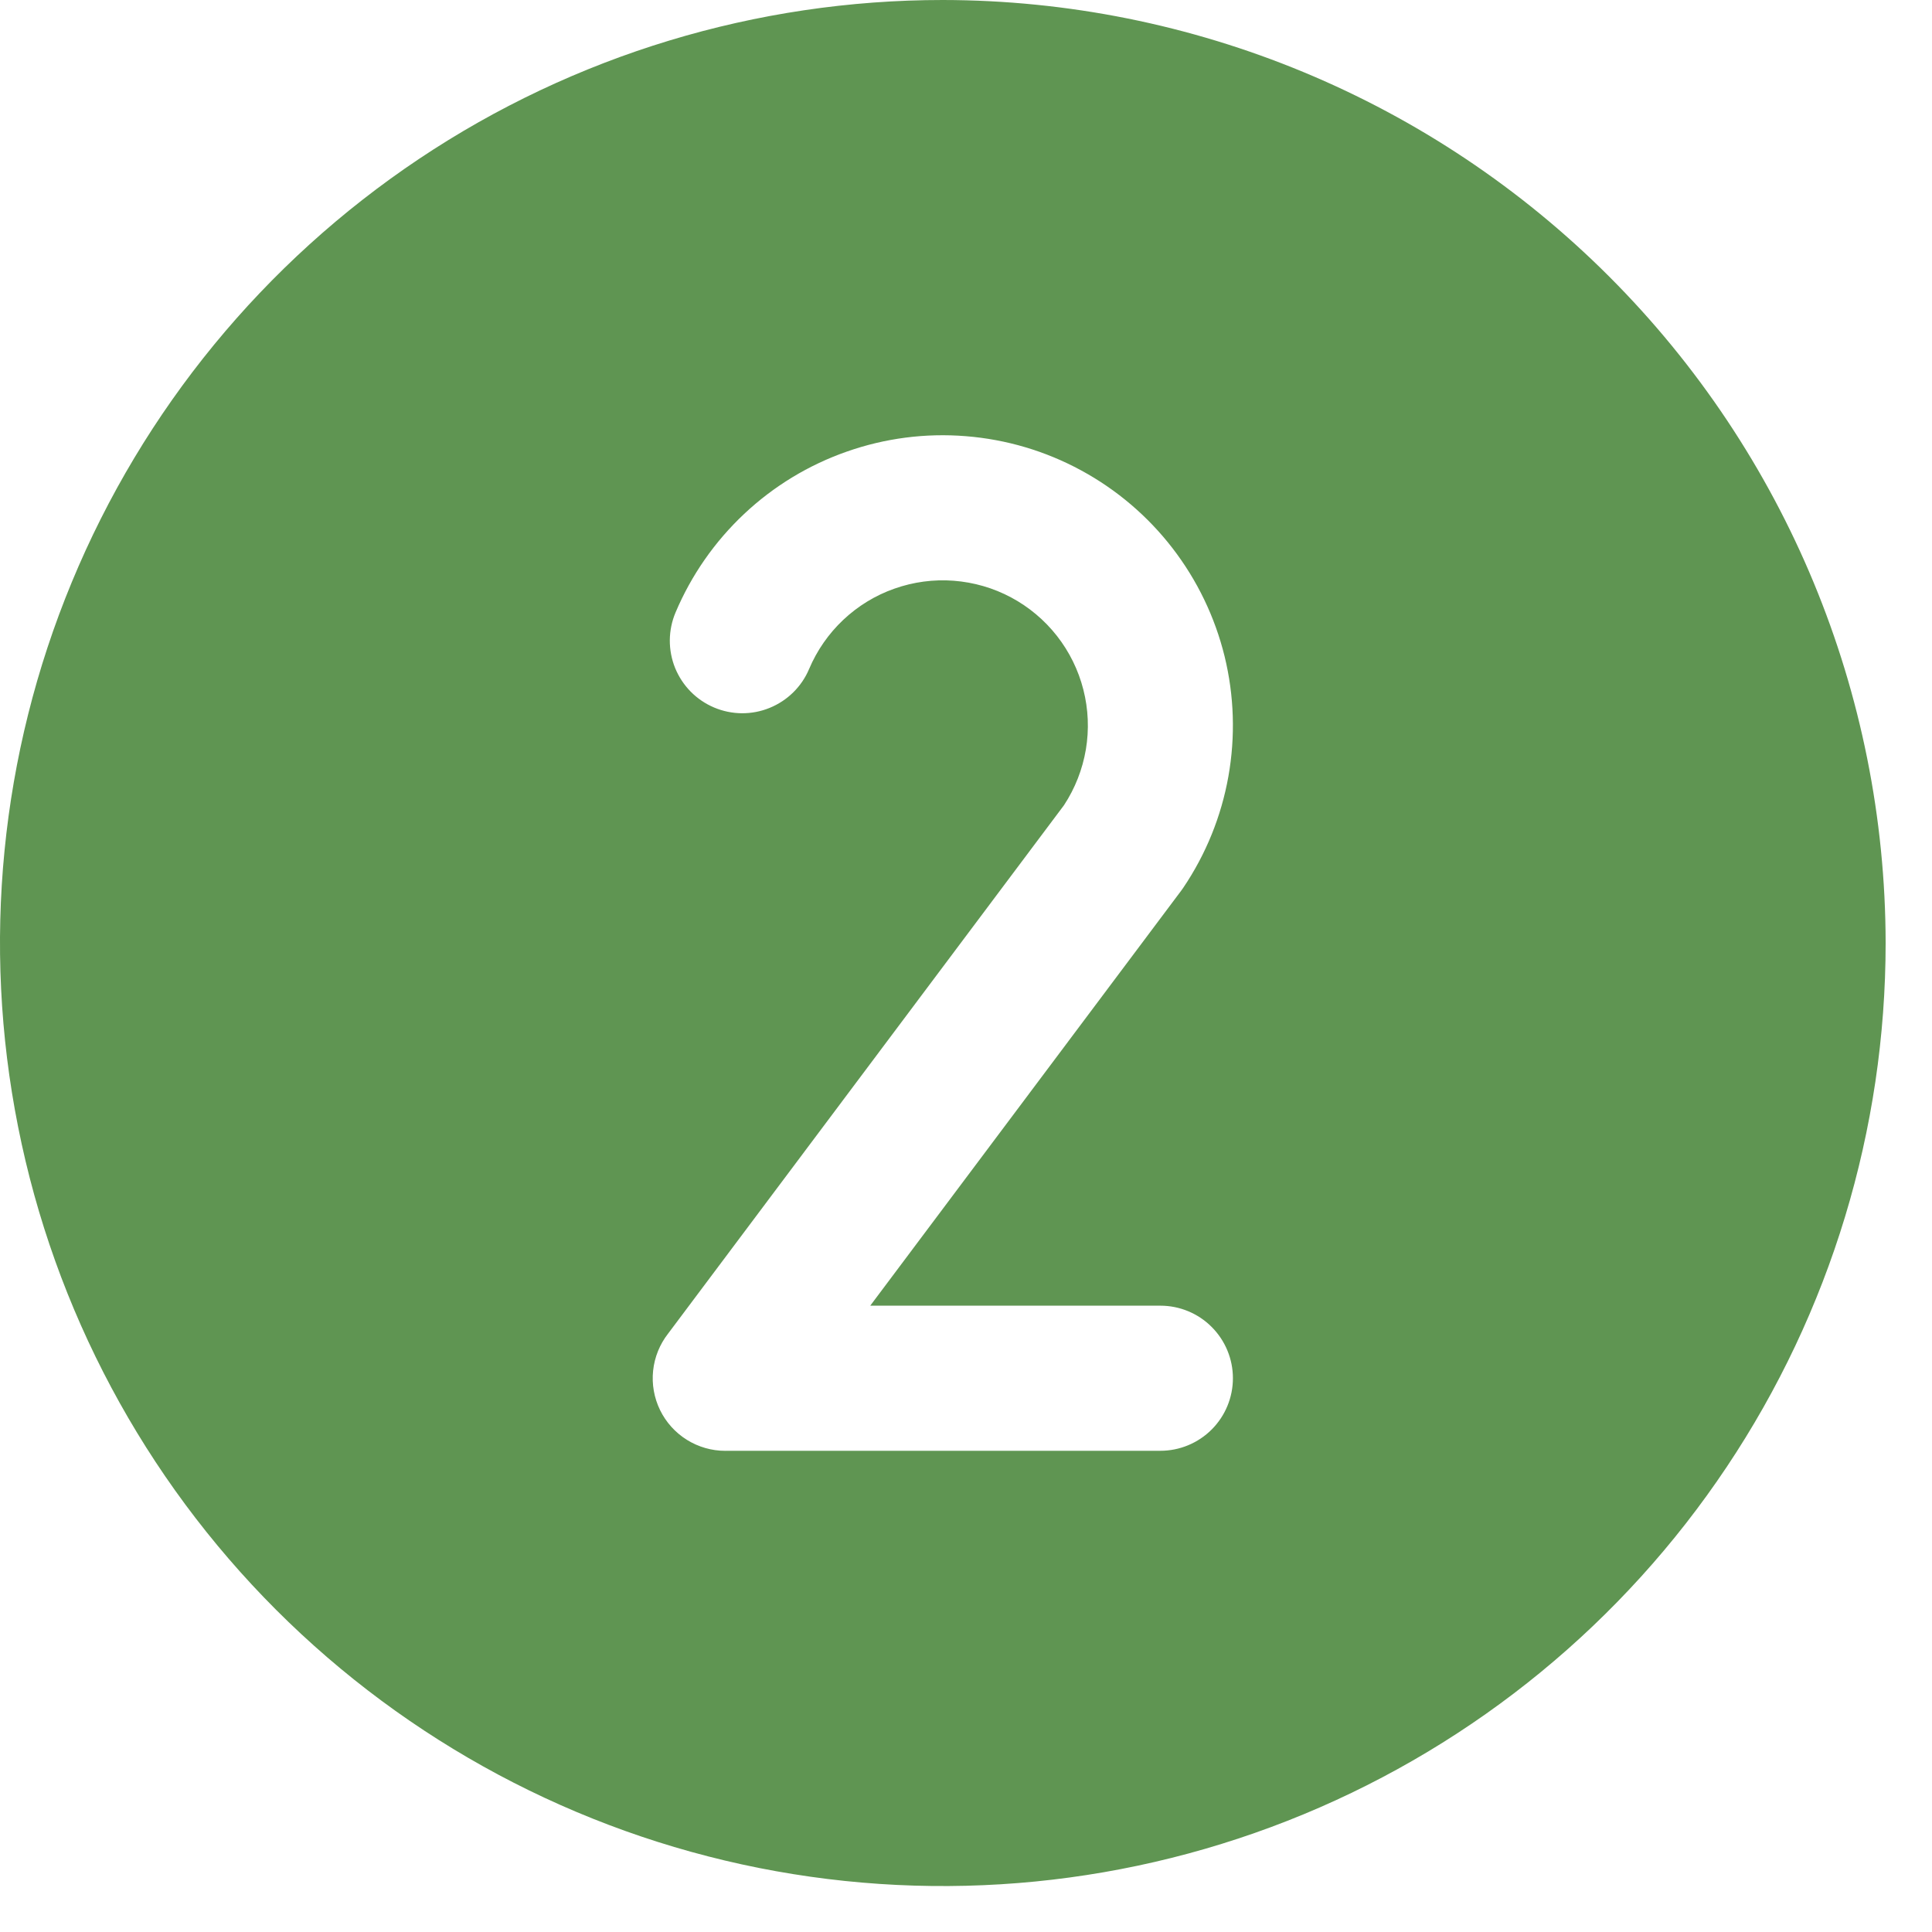 <svg width="39" height="39" viewBox="0 0 39 39" fill="none" xmlns="http://www.w3.org/2000/svg">
<path d="M19.032 0C15.268 0 11.588 1.116 8.458 3.208C5.329 5.3 2.889 8.273 1.449 11.752C0.008 15.23 -0.369 19.058 0.366 22.75C1.1 26.443 2.913 29.835 5.574 32.497C8.236 35.159 11.627 36.972 15.319 37.707C19.011 38.441 22.837 38.065 26.315 36.624C29.793 35.183 32.765 32.743 34.856 29.612C36.948 26.482 38.064 22.801 38.064 19.036C38.058 13.989 36.051 9.151 32.483 5.582C28.915 2.013 24.078 0.006 19.032 0ZM23.424 26.357C23.812 26.357 24.185 26.511 24.459 26.786C24.734 27.061 24.888 27.433 24.888 27.821C24.888 28.21 24.734 28.582 24.459 28.857C24.185 29.131 23.812 29.286 23.424 29.286H14.698C14.679 29.286 14.659 29.287 14.64 29.287C14.365 29.287 14.097 29.209 13.864 29.064C13.631 28.918 13.444 28.71 13.324 28.464C13.204 28.217 13.155 27.941 13.184 27.669C13.213 27.395 13.318 27.136 13.487 26.92L21.479 16.253C21.702 15.913 21.852 15.53 21.92 15.128C21.987 14.727 21.97 14.316 21.869 13.921C21.769 13.527 21.587 13.157 21.336 12.837C21.085 12.517 20.77 12.252 20.411 12.06C20.052 11.868 19.657 11.754 19.251 11.723C18.846 11.692 18.438 11.747 18.054 11.883C17.67 12.018 17.319 12.233 17.023 12.512C16.727 12.791 16.492 13.129 16.333 13.504C16.259 13.681 16.149 13.842 16.013 13.976C15.876 14.111 15.713 14.218 15.535 14.29C15.357 14.363 15.166 14.399 14.974 14.398C14.782 14.396 14.592 14.357 14.415 14.282C14.238 14.207 14.077 14.098 13.942 13.961C13.807 13.824 13.701 13.662 13.628 13.484C13.556 13.306 13.52 13.115 13.521 12.923C13.523 12.73 13.562 12.54 13.637 12.363C13.955 11.611 14.427 10.933 15.022 10.374C15.617 9.814 16.323 9.386 17.094 9.116C17.865 8.845 18.684 8.739 19.498 8.805C20.312 8.87 21.104 9.104 21.822 9.494C22.54 9.883 23.169 10.418 23.668 11.065C24.167 11.712 24.525 12.456 24.72 13.249C24.914 14.043 24.94 14.868 24.797 15.672C24.654 16.477 24.344 17.242 23.887 17.919C23.874 17.939 23.86 17.959 23.845 17.978L17.567 26.357L23.424 26.357Z" fill="#5f9552"/>
</svg>

